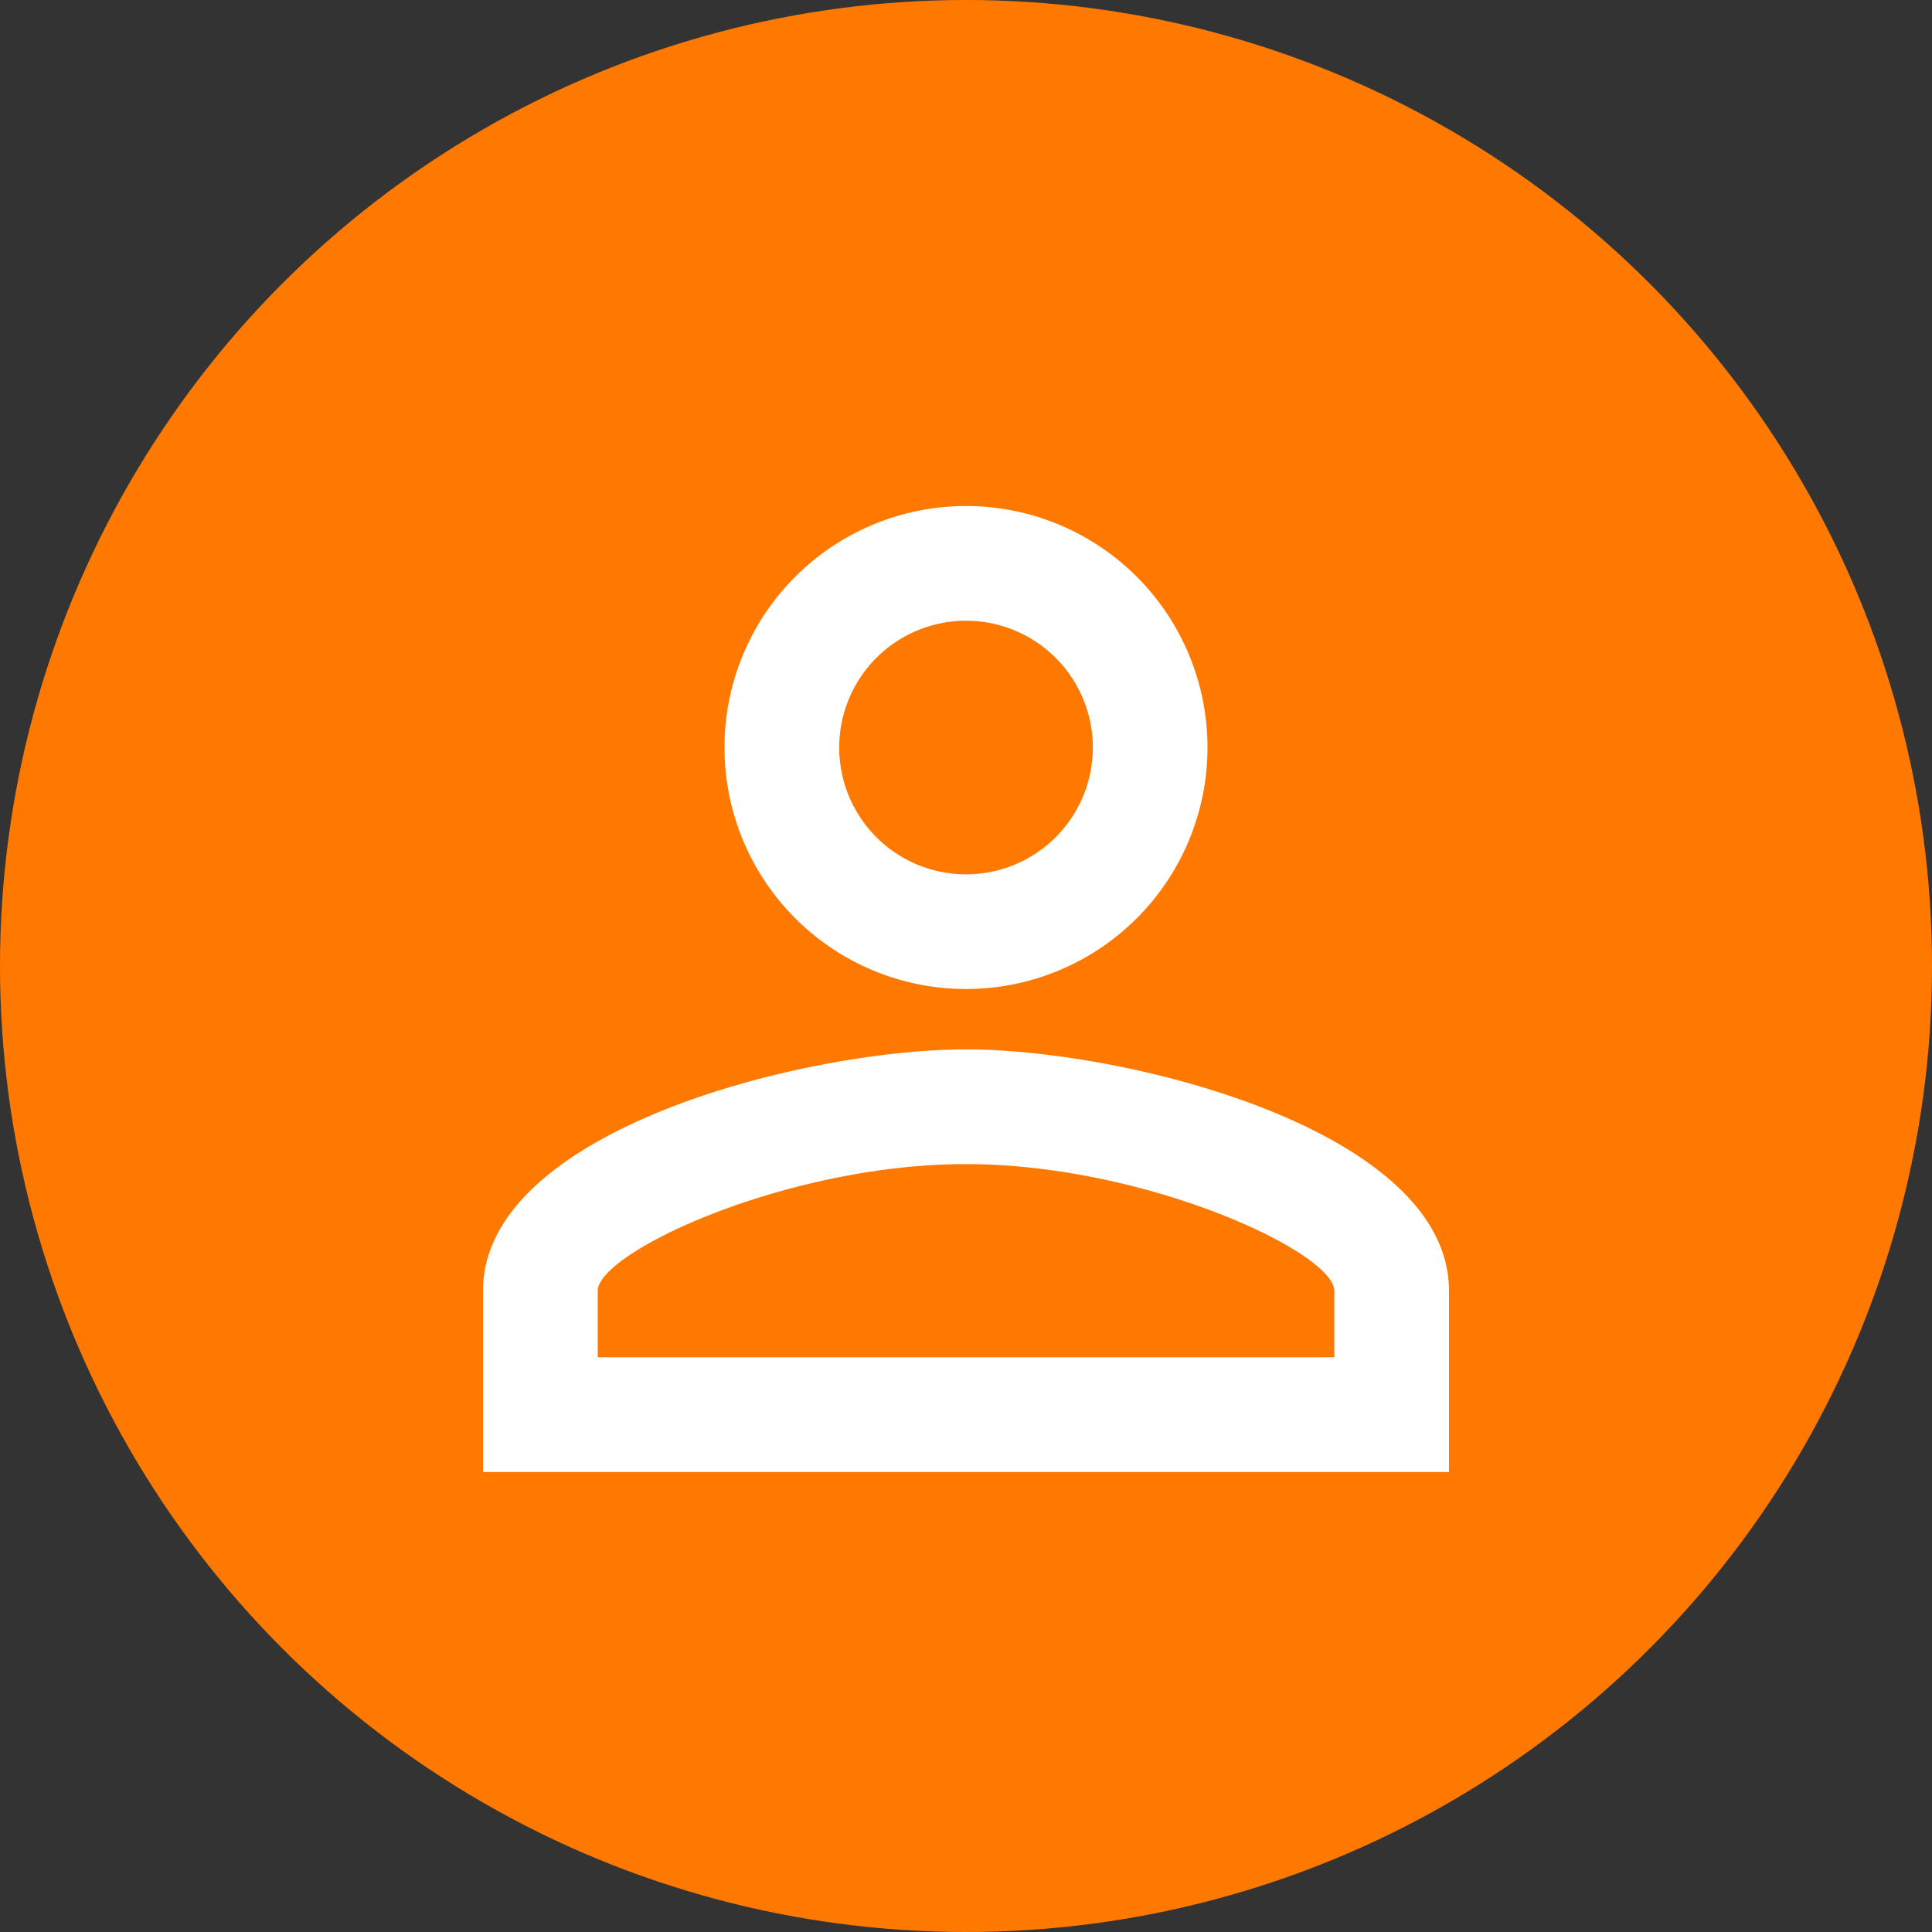 <svg xmlns="http://www.w3.org/2000/svg" width="68" height="68" viewBox="0 0 68 68">
  <rect x="0" y="0" width="68" height="68" fill="#333333" stroke="none"/>
  <g id="Grupo_377" data-name="Grupo 377" transform="translate(-239 -441)">
    <circle id="Elipse_48" data-name="Elipse 48" cx="34" cy="34" r="34" transform="translate(239 441)" fill="#ff7900"/>
    <path id="ic_perm_identity_24px" d="M21,8.038A4.463,4.463,0,1,1,16.538,12.5,4.462,4.462,0,0,1,21,8.038m0,19.125c6.311,0,12.963,3.1,12.963,4.463v2.337H8.038V31.625c0-1.36,6.651-4.463,12.962-4.463M21,4a8.5,8.5,0,1,0,8.5,8.5A8.5,8.5,0,0,0,21,4Zm0,19.125c-5.674,0-17,2.848-17,8.5V38H38V31.625C38,25.973,26.674,23.125,21,23.125Z" transform="translate(252 454.81)" fill="#fff"/>
  </g>
</svg>
